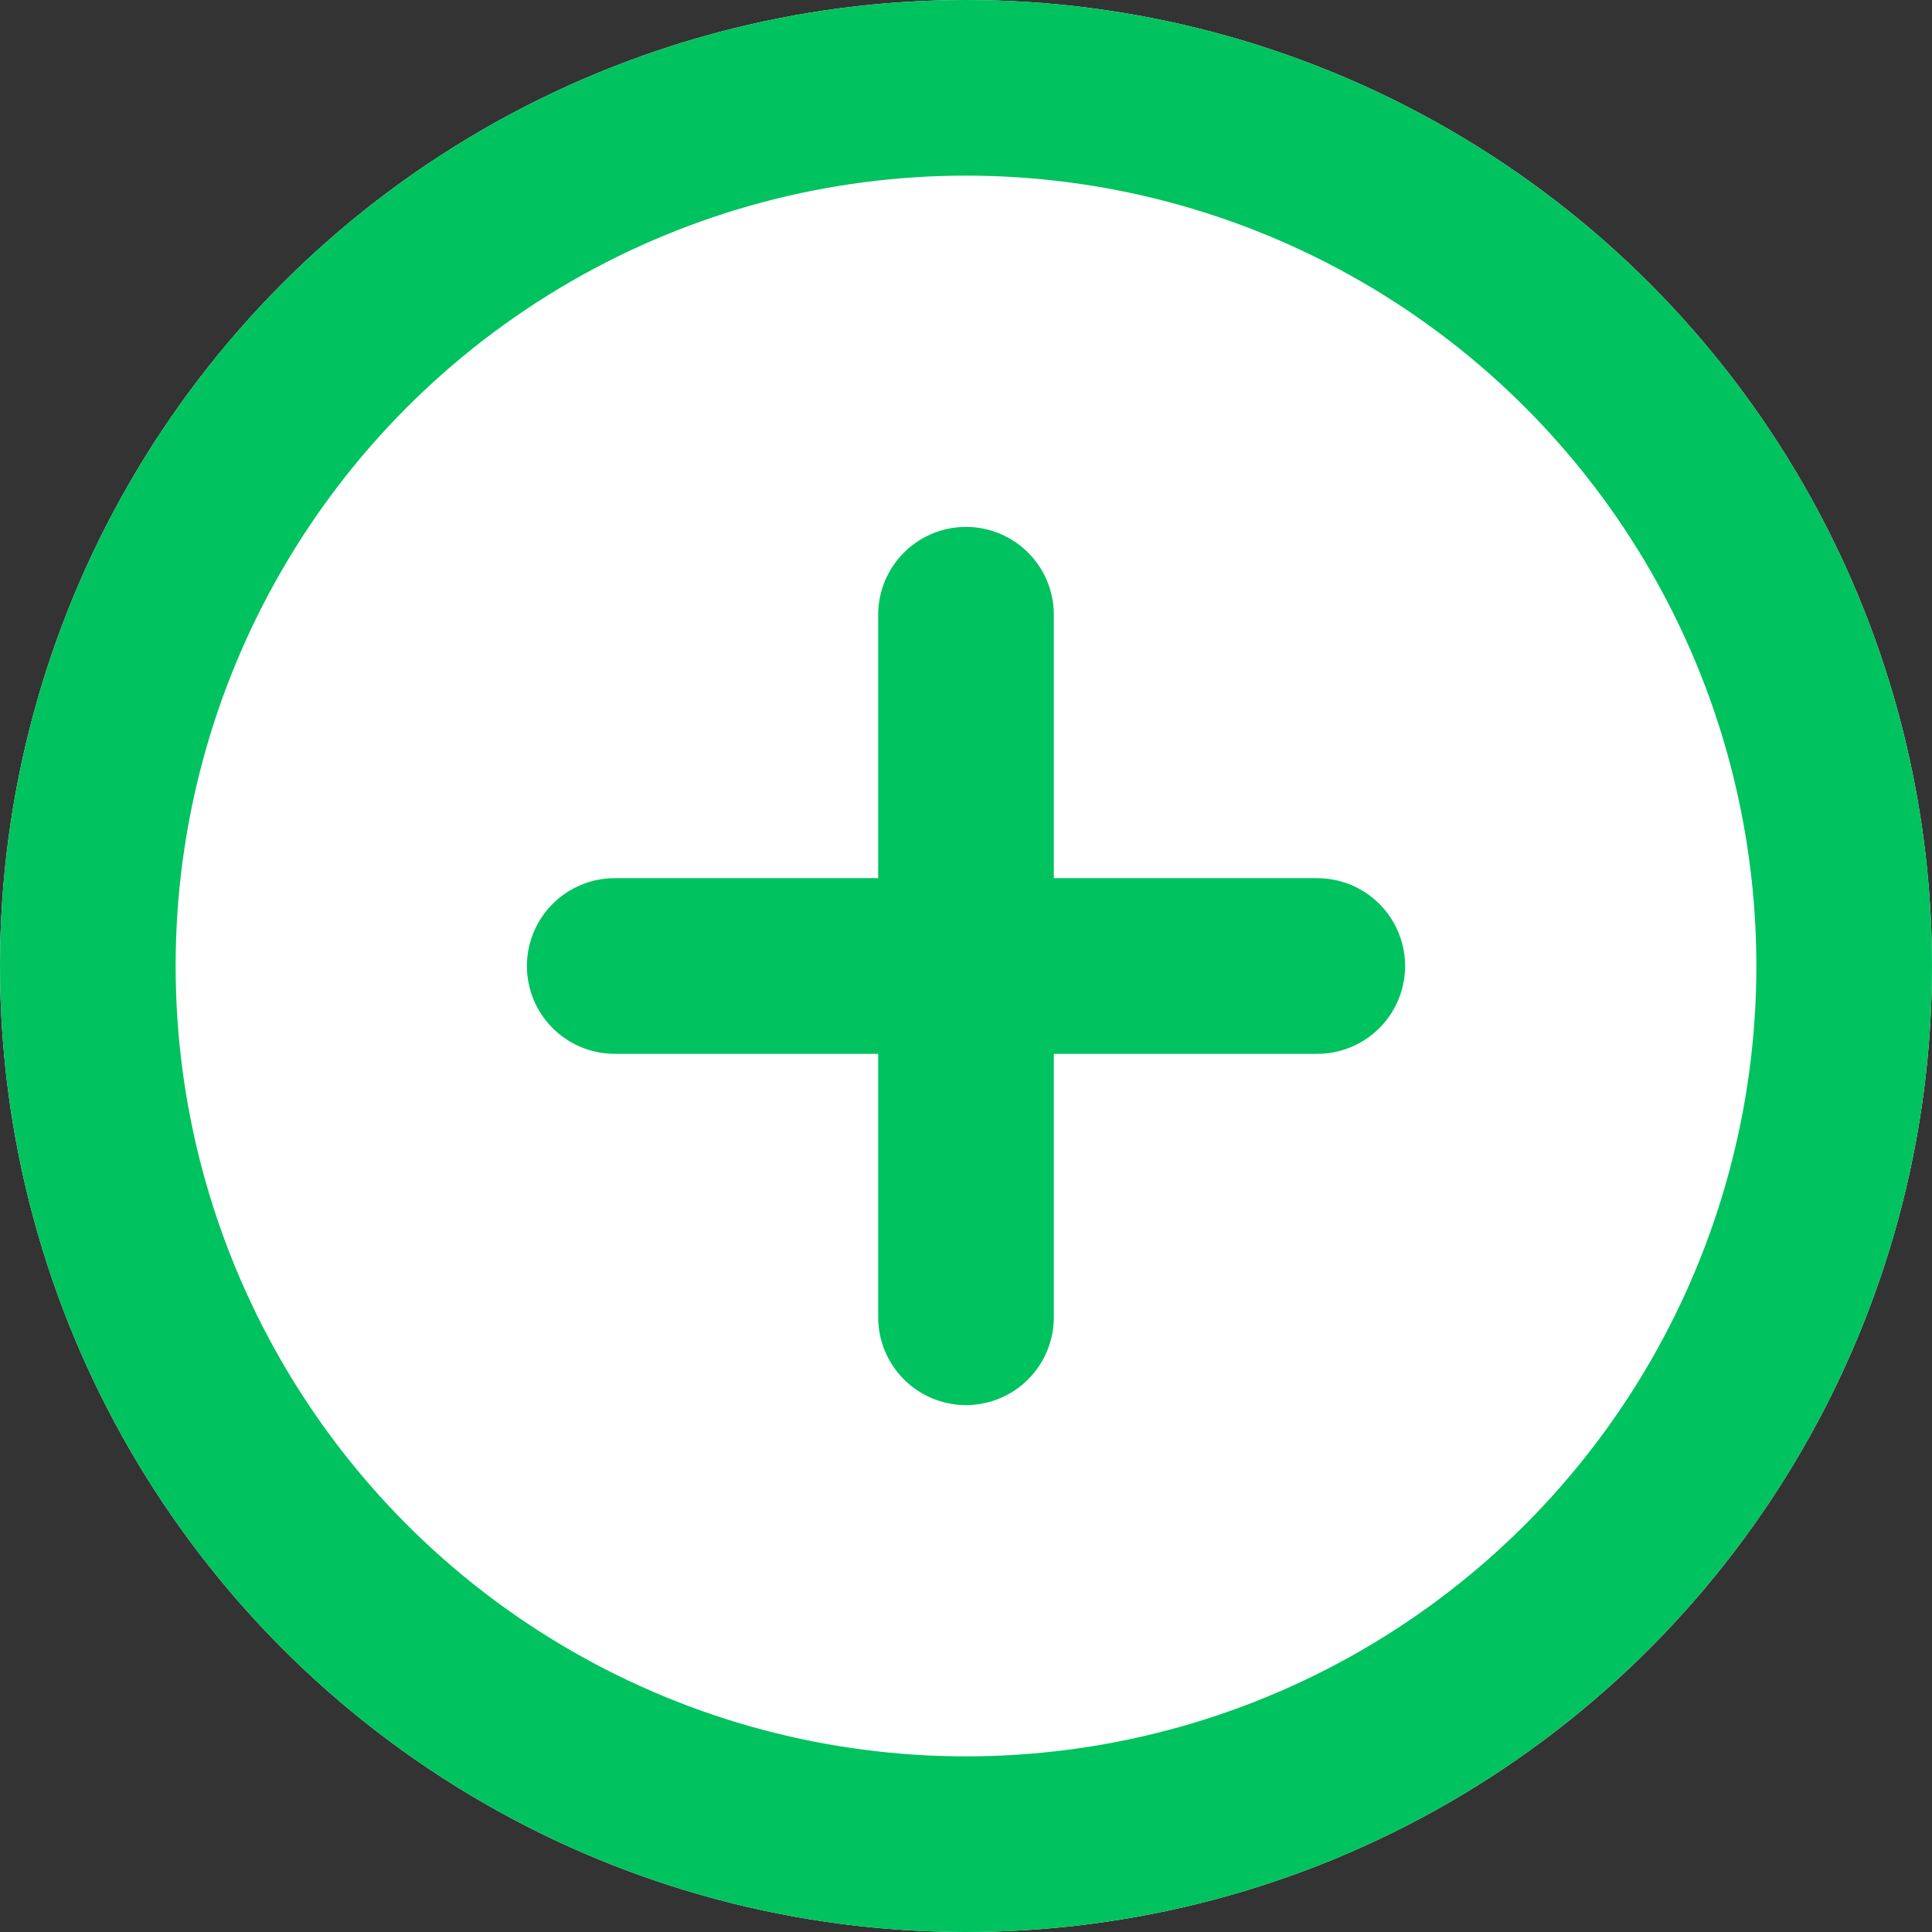 <svg xmlns="http://www.w3.org/2000/svg" width="22" height="22" viewBox="0 0 22 22">
  <rect x="0" y="0" width="22" height="22" fill="#333333" stroke="none"/>
  <g id="Group_2944" data-name="Group 2944" transform="translate(-734 -1009)">
    <g id="Ellipse_124" data-name="Ellipse 124" transform="translate(734 1009)" fill="#fff" stroke="#00c25f" stroke-width="2">
      <circle cx="11" cy="11" r="11" stroke="none"/>
      <circle cx="11" cy="11" r="10" fill="none"/>
    </g>
    <g id="Group_2923" data-name="Group 2923" transform="translate(-2.5 23.5)">
      <line id="Line_382" data-name="Line 382" x2="8" transform="translate(743.5 996.5)" fill="none" stroke="#00c25f" stroke-linecap="round" stroke-width="2"/>
      <line id="Line_383" data-name="Line 383" x1="8" transform="translate(747.5 992.5) rotate(90)" fill="none" stroke="#00c25f" stroke-linecap="round" stroke-width="2"/>
    </g>
  </g>
</svg>
